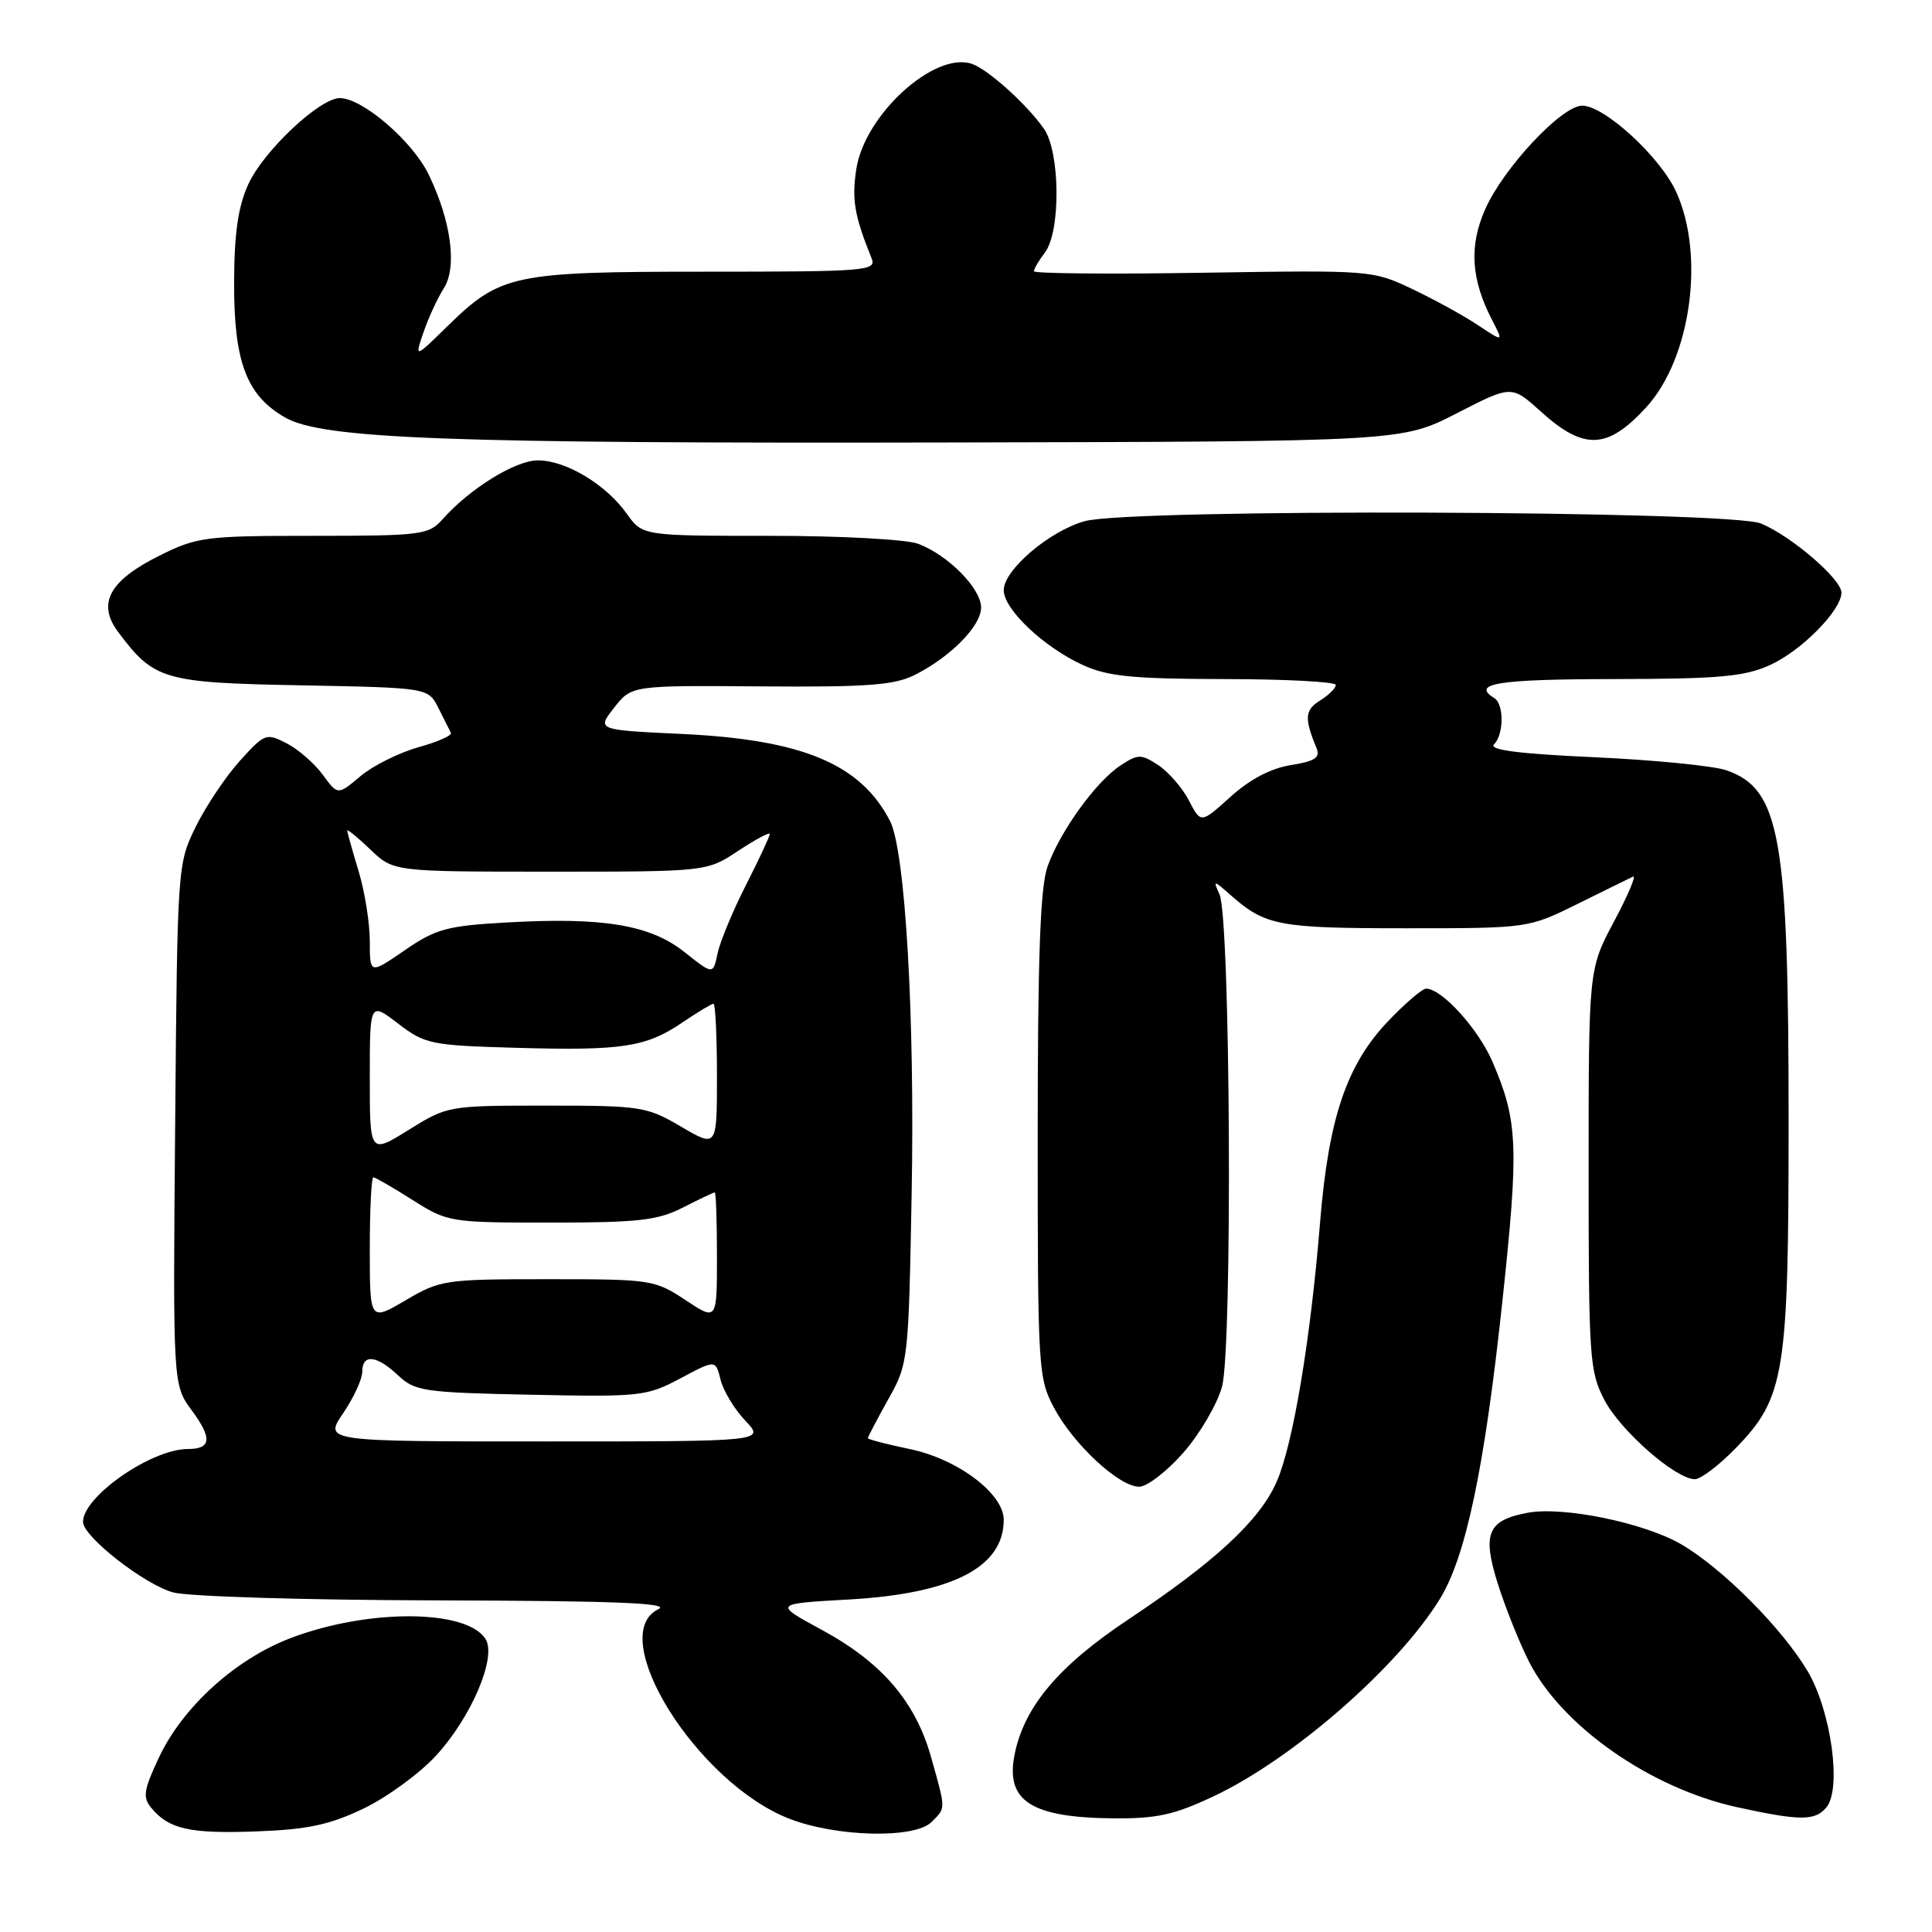<?xml version="1.0" encoding="UTF-8" standalone="no"?>
<!DOCTYPE svg PUBLIC "-//W3C//DTD SVG 1.1//EN" "http://www.w3.org/Graphics/SVG/1.1/DTD/svg11.dtd" >
<svg xmlns="http://www.w3.org/2000/svg" xmlns:xlink="http://www.w3.org/1999/xlink" version="1.1" viewBox="0 0 256 256">
 <g >
 <path fill="currentColor"
d=" M 48.14 239.66 C 51.25 238.17 55.56 235.03 57.74 232.67 C 62.45 227.56 65.85 219.58 64.34 217.18 C 61.84 213.22 48.82 213.15 38.55 217.04 C 31.21 219.82 24.19 226.19 21.04 232.92 C 19.02 237.22 18.89 238.16 20.06 239.57 C 22.39 242.38 25.19 243.00 34.00 242.67 C 40.74 242.42 43.67 241.80 48.14 239.66 Z  M 123.43 241.43 C 125.35 239.51 125.35 239.89 123.38 232.85 C 121.30 225.46 116.86 220.28 108.83 215.93 C 102.50 212.50 102.50 212.50 112.50 211.94 C 126.21 211.16 133.00 207.67 133.00 201.38 C 133.00 197.92 126.91 193.33 120.56 192.01 C 117.50 191.38 115.00 190.72 115.00 190.56 C 115.00 190.39 116.21 188.08 117.69 185.43 C 120.36 180.67 120.39 180.33 120.80 158.05 C 121.23 134.61 119.95 112.71 117.93 108.78 C 114.02 101.21 106.31 98.00 90.29 97.25 C 79.07 96.72 79.07 96.72 81.38 93.77 C 83.69 90.82 83.69 90.82 100.82 90.95 C 114.95 91.06 118.51 90.79 121.22 89.43 C 125.99 87.02 130.00 82.94 130.00 80.50 C 130.00 77.98 125.64 73.56 121.68 72.06 C 120.10 71.47 111.49 71.00 102.00 71.00 C 85.14 71.00 85.14 71.00 83.05 68.07 C 80.29 64.19 74.98 61.00 71.28 61.00 C 68.29 61.00 62.24 64.74 58.60 68.85 C 56.80 70.87 55.78 71.00 41.54 71.00 C 27.19 71.00 26.12 71.14 21.12 73.63 C 14.48 76.93 12.84 79.97 15.64 83.72 C 20.41 90.11 21.65 90.47 39.94 90.81 C 56.74 91.13 56.74 91.13 58.09 93.81 C 58.83 95.29 59.58 96.77 59.75 97.11 C 59.93 97.45 57.98 98.31 55.42 99.02 C 52.86 99.74 49.41 101.46 47.76 102.85 C 44.76 105.38 44.76 105.38 42.77 102.66 C 41.68 101.17 39.53 99.29 37.99 98.50 C 35.28 97.10 35.08 97.17 31.78 100.82 C 29.91 102.89 27.28 106.82 25.94 109.54 C 23.52 114.47 23.50 114.74 23.21 149.00 C 22.91 183.50 22.91 183.50 25.42 186.90 C 28.14 190.58 28.00 192.00 24.91 192.00 C 20.05 192.00 11.00 198.29 11.00 201.66 C 11.00 203.60 19.09 209.93 22.93 211.00 C 24.91 211.55 40.52 212.02 58.00 212.06 C 81.41 212.12 88.92 212.41 87.25 213.22 C 80.13 216.65 92.32 236.20 104.56 240.98 C 110.81 243.42 121.19 243.67 123.43 241.43 Z  M 160.89 237.98 C 171.36 233.02 185.27 220.87 190.81 211.84 C 194.24 206.25 196.71 194.47 199.05 172.64 C 201.28 151.88 201.14 148.57 197.78 140.73 C 195.89 136.33 191.06 131.00 188.96 131.00 C 188.47 131.00 186.25 132.89 184.03 135.21 C 178.46 141.00 176.05 148.07 174.92 161.93 C 173.65 177.61 171.31 191.53 169.13 196.42 C 166.86 201.51 161.00 206.93 149.55 214.56 C 140.18 220.79 135.60 226.26 134.40 232.69 C 133.28 238.67 136.73 240.84 147.50 240.94 C 153.29 240.99 155.60 240.48 160.89 237.98 Z  M 242.01 239.48 C 244.05 237.03 242.65 226.79 239.56 221.51 C 236.23 215.84 228.24 207.80 222.74 204.61 C 217.85 201.77 207.11 199.57 202.42 200.45 C 197.12 201.44 196.38 203.19 198.45 209.80 C 199.44 212.94 201.29 217.58 202.57 220.12 C 206.91 228.72 218.72 236.98 230.25 239.48 C 238.56 241.29 240.52 241.29 242.01 239.48 Z  M 156.78 192.51 C 158.96 190.04 161.27 186.10 161.92 183.76 C 163.33 178.70 163.04 121.68 161.59 118.50 C 160.72 116.58 160.78 116.59 163.09 118.63 C 167.67 122.66 169.44 123.00 186.18 123.00 C 202.50 123.00 202.50 123.00 209.00 119.79 C 212.57 118.02 215.89 116.39 216.38 116.16 C 216.86 115.94 215.73 118.60 213.88 122.08 C 210.50 128.42 210.50 128.42 210.50 154.96 C 210.50 179.93 210.62 181.74 212.59 185.50 C 214.73 189.60 222.04 196.00 224.58 196.00 C 225.36 196.00 227.80 194.15 230.00 191.88 C 236.50 185.19 237.00 182.07 237.00 148.50 C 237.00 110.88 235.88 104.55 228.77 102.07 C 227.07 101.48 219.21 100.70 211.30 100.34 C 201.32 99.89 197.23 99.37 197.96 98.64 C 199.28 97.32 199.31 93.31 198.00 92.50 C 194.88 90.57 198.45 90.00 213.75 89.98 C 227.83 89.96 231.14 89.66 234.54 88.12 C 238.71 86.23 244.00 80.86 244.00 78.53 C 244.00 76.74 237.41 71.07 233.35 69.37 C 229.21 67.64 149.83 67.36 143.72 69.06 C 139.06 70.36 133.00 75.52 133.00 78.20 C 133.00 80.74 138.31 85.76 143.50 88.13 C 146.79 89.63 150.12 89.96 162.25 89.98 C 170.36 89.99 177.00 90.34 177.00 90.76 C 177.00 91.18 176.06 92.11 174.90 92.83 C 172.89 94.09 172.81 95.17 174.44 99.11 C 174.97 100.39 174.27 100.86 171.04 101.38 C 168.40 101.80 165.60 103.27 163.05 105.58 C 159.12 109.13 159.12 109.13 157.54 106.07 C 156.67 104.39 154.84 102.29 153.48 101.39 C 151.19 99.89 150.81 99.90 148.48 101.42 C 145.22 103.56 140.46 110.16 138.80 114.83 C 137.84 117.55 137.50 126.77 137.50 150.50 C 137.50 181.52 137.57 182.63 139.69 186.59 C 142.29 191.44 148.30 197.00 150.95 197.00 C 151.98 197.00 154.61 194.98 156.78 192.51 Z  M 193.02 54.77 C 200.29 51.03 200.29 51.03 204.15 54.52 C 209.89 59.70 212.98 59.58 218.13 53.97 C 224.04 47.53 225.95 33.88 222.11 25.44 C 220.00 20.80 212.60 14.00 209.65 14.00 C 206.94 14.00 199.21 22.26 196.79 27.74 C 194.64 32.60 194.92 37.00 197.70 42.39 C 199.23 45.34 199.23 45.34 195.86 43.10 C 194.01 41.86 190.10 39.71 187.18 38.32 C 181.88 35.80 181.71 35.79 159.43 36.14 C 147.09 36.34 137.00 36.25 137.00 35.94 C 137.00 35.63 137.66 34.51 138.47 33.44 C 140.57 30.66 140.48 20.12 138.32 17.05 C 136.07 13.83 130.90 9.18 128.78 8.46 C 123.80 6.78 114.54 15.23 113.46 22.43 C 112.85 26.49 113.22 28.60 115.50 34.25 C 116.17 35.89 114.74 36.00 93.57 36.00 C 67.90 36.00 66.32 36.34 59.22 43.29 C 54.94 47.48 54.94 47.48 56.13 43.99 C 56.79 42.07 57.99 39.48 58.79 38.23 C 60.60 35.43 59.80 29.35 56.82 23.16 C 54.69 18.73 48.04 13.00 45.03 13.00 C 42.35 13.00 34.89 20.03 32.89 24.44 C 31.54 27.41 31.04 30.93 31.02 37.50 C 31.00 47.96 32.66 52.37 37.74 55.30 C 42.69 58.16 59.08 58.78 126.12 58.63 C 185.74 58.50 185.74 58.50 193.02 54.77 Z  M 45.46 187.27 C 46.86 185.22 48.00 182.74 48.00 181.77 C 48.00 179.36 49.89 179.55 52.76 182.25 C 54.99 184.35 56.19 184.52 70.33 184.81 C 84.87 185.11 85.69 185.02 90.16 182.64 C 94.82 180.15 94.82 180.15 95.48 182.83 C 95.85 184.30 97.32 186.74 98.76 188.25 C 101.37 191.00 101.37 191.00 72.15 191.00 C 42.93 191.00 42.93 191.00 45.46 187.27 Z  M 49.00 165.54 C 49.00 160.29 49.21 156.00 49.47 156.00 C 49.72 156.00 52.06 157.35 54.66 159.00 C 59.32 161.95 59.60 162.00 72.98 162.00 C 84.60 162.00 87.15 161.71 90.50 160.00 C 92.66 158.90 94.55 158.00 94.71 158.00 C 94.87 158.00 95.00 161.83 95.00 166.51 C 95.00 175.03 95.00 175.03 90.82 172.26 C 86.76 169.57 86.27 169.50 72.57 169.50 C 58.97 169.50 58.34 169.59 53.75 172.29 C 49.00 175.08 49.00 175.08 49.00 165.54 Z  M 49.00 142.84 C 49.00 132.76 49.00 132.76 52.75 135.63 C 56.32 138.36 57.09 138.52 68.38 138.84 C 82.46 139.24 85.61 138.76 90.44 135.47 C 92.45 134.11 94.29 133.00 94.54 133.00 C 94.79 133.00 95.00 137.29 95.00 142.54 C 95.00 152.08 95.00 152.08 90.25 149.29 C 85.70 146.62 84.94 146.50 72.41 146.50 C 59.42 146.50 59.29 146.52 54.16 149.71 C 49.00 152.92 49.00 152.92 49.00 142.84 Z  M 49.00 124.71 C 49.00 122.29 48.33 118.11 47.51 115.41 C 46.69 112.71 46.02 110.30 46.01 110.06 C 46.00 109.82 47.38 110.95 49.07 112.56 C 52.13 115.50 52.13 115.50 72.89 115.50 C 93.65 115.50 93.65 115.50 97.82 112.74 C 100.12 111.22 102.00 110.22 102.00 110.51 C 102.00 110.81 100.58 113.86 98.84 117.28 C 97.10 120.70 95.41 124.78 95.08 126.33 C 94.49 129.17 94.49 129.17 90.69 126.15 C 86.14 122.53 79.88 121.50 66.99 122.24 C 59.23 122.68 57.73 123.09 53.62 125.92 C 49.00 129.10 49.00 129.10 49.00 124.71 Z "/>
</g>
</svg>